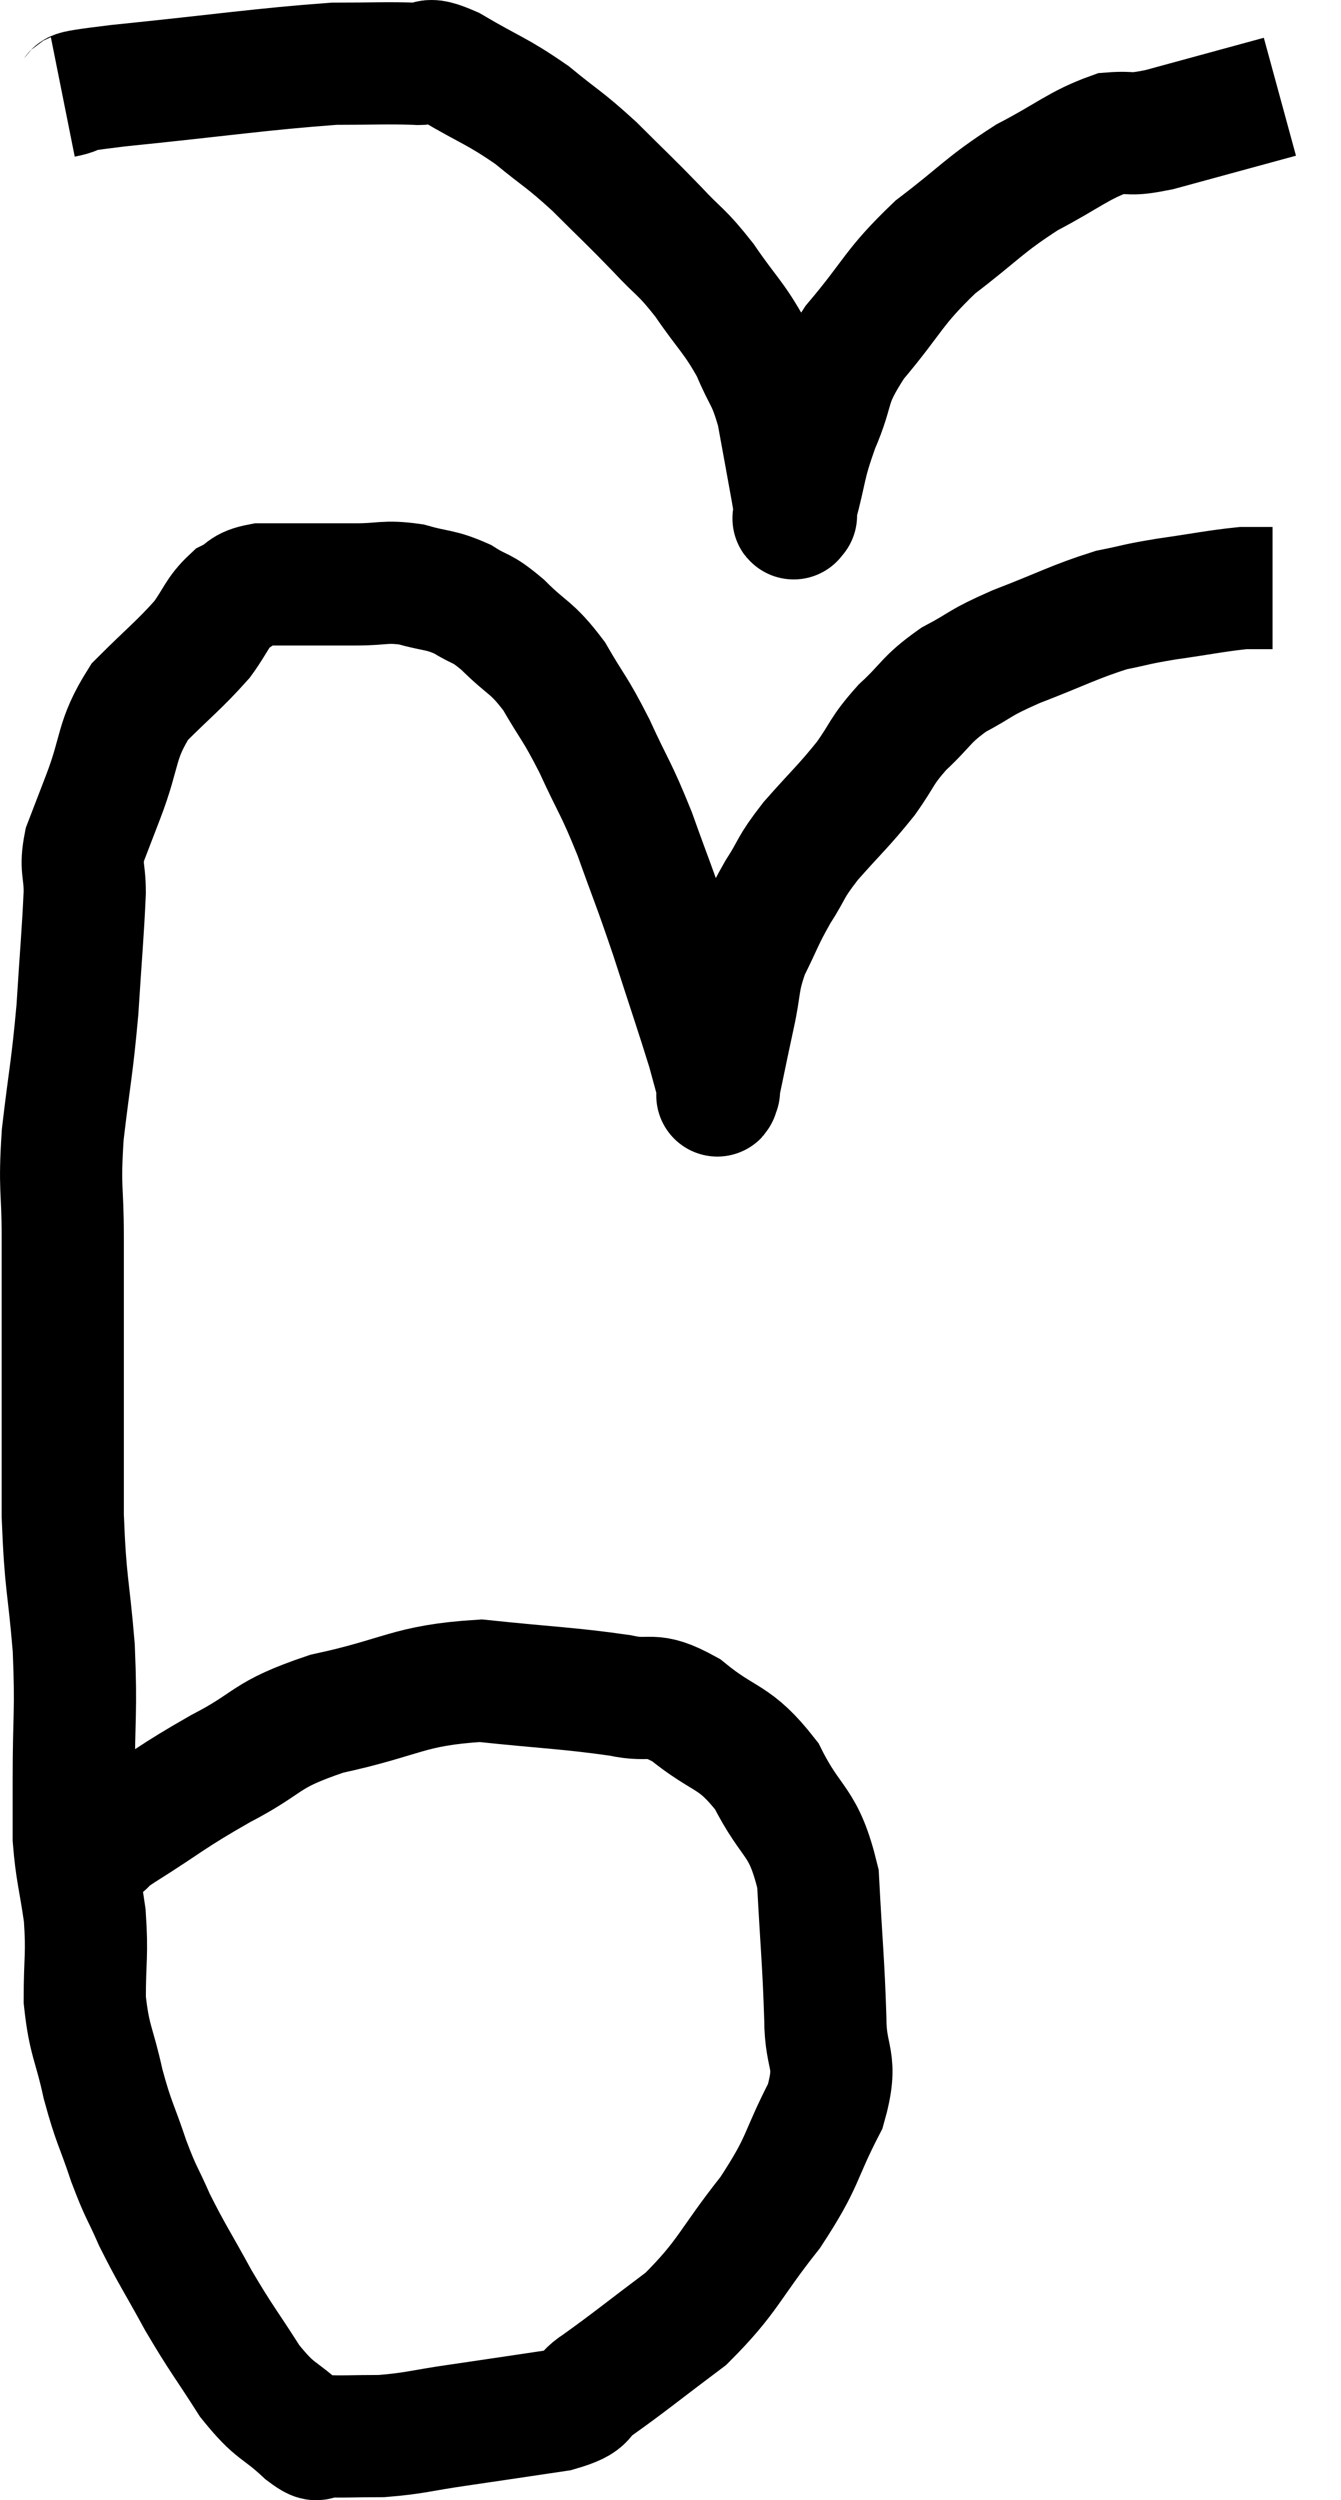 <svg xmlns="http://www.w3.org/2000/svg" viewBox="9.113 4.117 21.947 40.913" width="21.947" height="40.913"><path d="M 10.8 34.32 C 10.95 34.2, 10.62 34.395, 11.1 34.08 C 11.91 33.57, 11.88 33.54, 12.72 33.06 C 13.59 32.61, 13.395 32.52, 14.46 32.16 C 15.72 31.89, 15.78 31.695, 16.98 31.62 C 18.12 31.74, 18.42 31.74, 19.26 31.86 C 19.8 31.98, 19.74 31.77, 20.34 32.1 C 21 32.64, 21.12 32.49, 21.66 33.18 C 22.08 34.02, 22.26 33.87, 22.5 34.86 C 22.56 36, 22.59 36.21, 22.62 37.14 C 22.62 37.86, 22.845 37.785, 22.62 38.58 C 22.17 39.45, 22.29 39.45, 21.72 40.32 C 21.03 41.19, 21.045 41.355, 20.34 42.06 C 19.62 42.6, 19.425 42.765, 18.9 43.14 C 18.57 43.35, 18.81 43.395, 18.24 43.56 C 17.43 43.68, 17.34 43.695, 16.62 43.8 C 15.99 43.89, 15.915 43.935, 15.36 43.98 C 14.88 43.98, 14.715 43.995, 14.4 43.98 C 14.25 43.95, 14.4 44.145, 14.1 43.92 C 13.65 43.5, 13.635 43.62, 13.2 43.08 C 12.78 42.42, 12.75 42.42, 12.36 41.76 C 12 41.1, 11.925 41.01, 11.64 40.44 C 11.43 39.96, 11.43 40.035, 11.22 39.48 C 11.01 38.85, 10.98 38.88, 10.8 38.22 C 10.65 37.53, 10.575 37.53, 10.5 36.84 C 10.5 36.15, 10.545 36.12, 10.5 35.46 C 10.41 34.83, 10.365 34.755, 10.32 34.2 C 10.32 33.72, 10.32 34.02, 10.32 33.24 C 10.32 32.16, 10.365 32.16, 10.32 31.08 C 10.23 30, 10.185 30.075, 10.14 28.92 C 10.14 27.69, 10.14 27.6, 10.14 26.46 C 10.14 25.41, 10.14 25.305, 10.14 24.36 C 10.14 23.52, 10.08 23.61, 10.14 22.68 C 10.26 21.66, 10.29 21.63, 10.38 20.64 C 10.44 19.68, 10.47 19.395, 10.5 18.72 C 10.5 18.33, 10.425 18.33, 10.5 17.94 C 10.65 17.55, 10.575 17.745, 10.8 17.16 C 11.1 16.38, 10.995 16.245, 11.4 15.6 C 11.91 15.09, 12.045 15, 12.42 14.58 C 12.66 14.25, 12.66 14.145, 12.9 13.92 C 13.14 13.8, 13.065 13.74, 13.38 13.68 C 13.77 13.68, 13.77 13.68, 14.16 13.68 C 14.55 13.68, 14.52 13.68, 14.94 13.68 C 15.39 13.68, 15.405 13.62, 15.84 13.68 C 16.26 13.8, 16.305 13.755, 16.68 13.92 C 17.01 14.13, 16.965 14.025, 17.34 14.34 C 17.76 14.76, 17.805 14.685, 18.18 15.18 C 18.51 15.75, 18.51 15.675, 18.84 16.32 C 19.17 17.04, 19.185 16.98, 19.5 17.76 C 19.8 18.6, 19.8 18.555, 20.1 19.44 C 20.4 20.37, 20.505 20.67, 20.7 21.3 C 20.79 21.63, 20.835 21.795, 20.88 21.96 C 20.88 21.96, 20.88 21.96, 20.88 21.96 C 20.88 21.96, 20.88 21.975, 20.88 21.96 C 20.88 21.93, 20.82 22.2, 20.88 21.9 C 21 21.33, 21 21.315, 21.12 20.76 C 21.24 20.22, 21.18 20.19, 21.36 19.68 C 21.6 19.2, 21.585 19.17, 21.84 18.72 C 22.11 18.3, 22.02 18.345, 22.38 17.88 C 22.83 17.37, 22.905 17.325, 23.28 16.86 C 23.58 16.44, 23.52 16.425, 23.88 16.02 C 24.3 15.63, 24.255 15.57, 24.72 15.24 C 25.23 14.97, 25.095 14.985, 25.74 14.7 C 26.52 14.4, 26.685 14.295, 27.3 14.1 C 27.75 14.01, 27.66 14.01, 28.2 13.92 C 28.83 13.83, 29.025 13.785, 29.46 13.74 C 29.7 13.74, 29.82 13.74, 29.94 13.74 C 29.94 13.74, 29.94 13.74, 29.94 13.74 L 29.94 13.74" fill="none" stroke="black" stroke-width="2"></path><path d="M 10.14 5.7 C 10.59 5.61, 9.93 5.655, 11.04 5.52 C 12.81 5.34, 13.365 5.25, 14.58 5.16 C 15.24 5.16, 15.42 5.145, 15.9 5.16 C 16.2 5.19, 16.02 5.01, 16.5 5.22 C 17.16 5.61, 17.235 5.595, 17.82 6 C 18.33 6.42, 18.33 6.375, 18.84 6.84 C 19.35 7.35, 19.41 7.395, 19.86 7.86 C 20.25 8.28, 20.25 8.205, 20.64 8.7 C 21.03 9.27, 21.12 9.3, 21.42 9.84 C 21.63 10.35, 21.675 10.275, 21.84 10.86 C 21.96 11.52, 22.005 11.76, 22.08 12.18 C 22.11 12.36, 22.125 12.45, 22.14 12.54 C 22.14 12.54, 22.14 12.57, 22.14 12.54 C 22.14 12.48, 22.05 12.78, 22.14 12.42 C 22.32 11.76, 22.26 11.775, 22.5 11.1 C 22.8 10.41, 22.62 10.455, 23.1 9.72 C 23.76 8.94, 23.715 8.835, 24.42 8.16 C 25.17 7.59, 25.2 7.485, 25.92 7.02 C 26.61 6.66, 26.76 6.495, 27.3 6.3 C 27.69 6.27, 27.555 6.345, 28.08 6.24 C 28.74 6.06, 28.905 6.015, 29.4 5.88 C 29.73 5.79, 29.895 5.745, 30.06 5.7 L 30.06 5.7" fill="none" stroke="black" stroke-width="2"></path></svg>